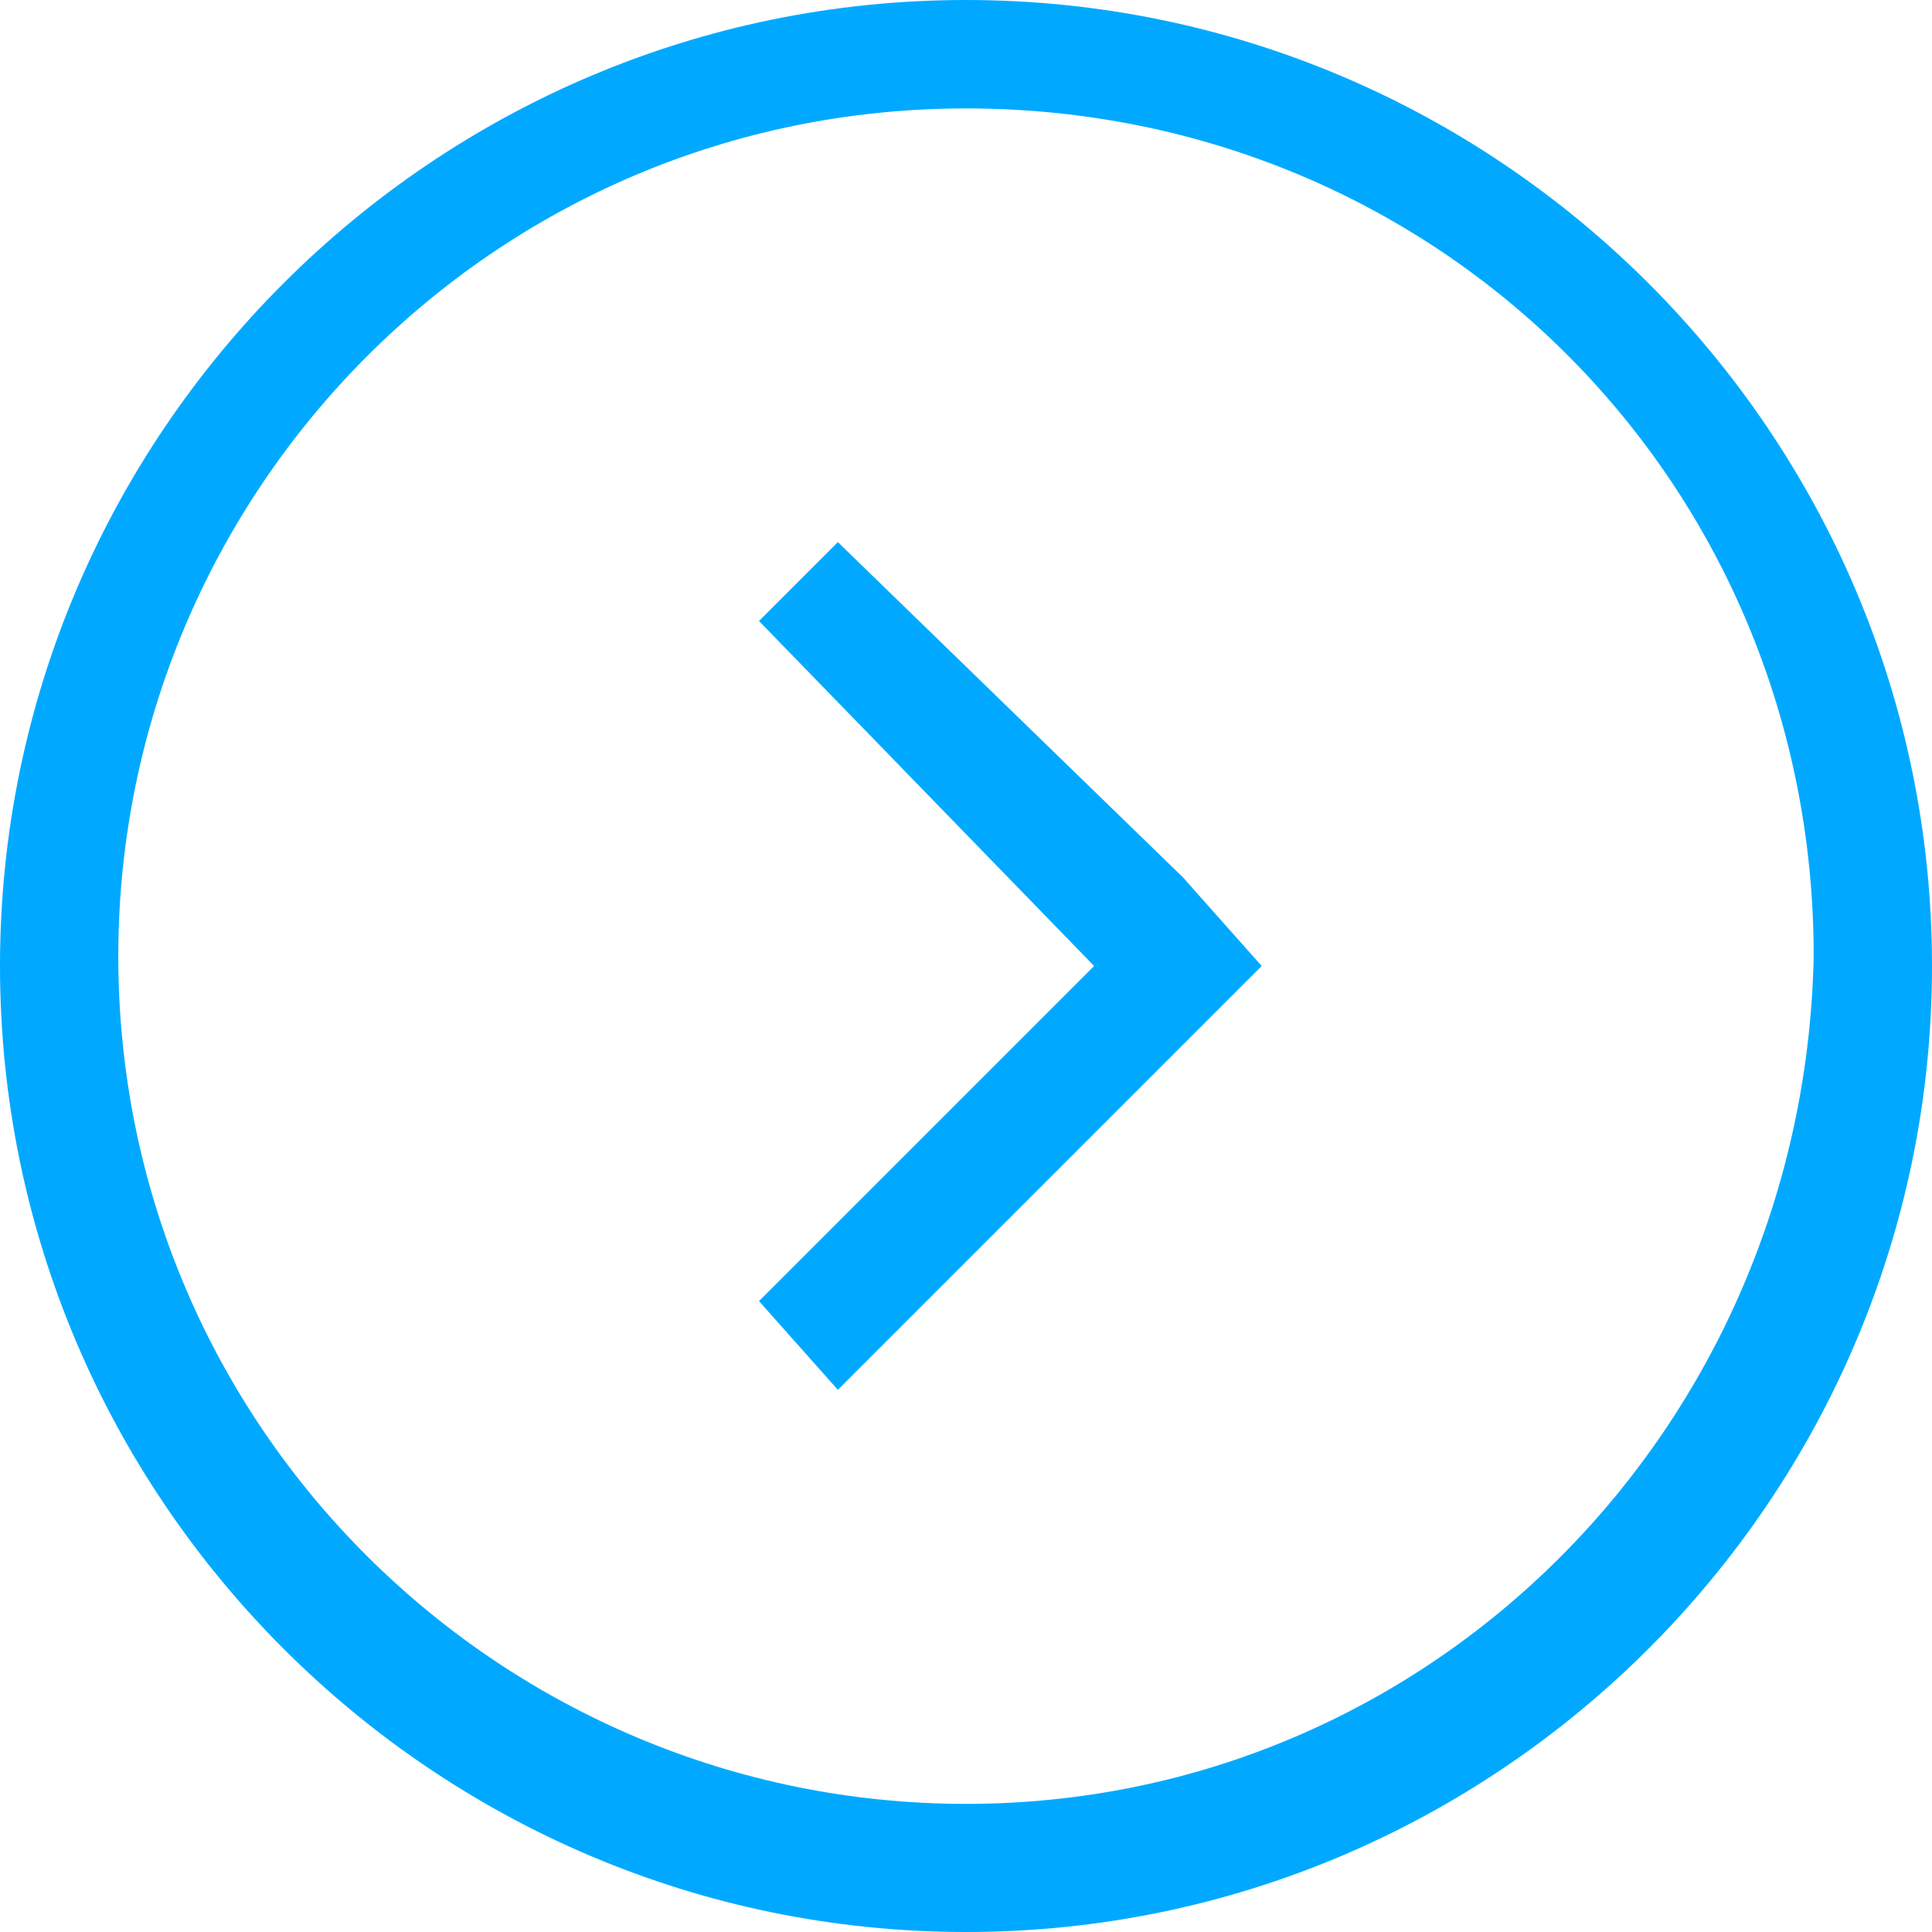 <svg width="35" height="35" viewBox="0 0 35 35" fill="none" xmlns="http://www.w3.org/2000/svg">
<path fill-rule="evenodd" clip-rule="evenodd" d="M17.5 0C7.857 0 0 7.857 0 17.5C0 27.143 7.857 35 17.5 35C27.143 35 35 27.143 35 17.5C35 7.857 27.143 0 17.5 0ZM17.5 32.679C9.107 32.679 2.143 25.893 2.143 17.321C2.143 8.929 8.929 1.964 17.5 1.964C26.071 1.964 32.857 8.75 32.857 17.321C32.679 25.893 25.893 32.679 17.5 32.679Z" fill="#00A9FF"/>
<path fill-rule="evenodd" clip-rule="evenodd" d="M15.179 9.821L13.75 11.25L19.821 17.5L13.75 23.571L15.179 25.178L21.429 18.928L22.857 17.5L21.429 15.893L15.179 9.821Z" fill="#00A9FF"/>
</svg>
